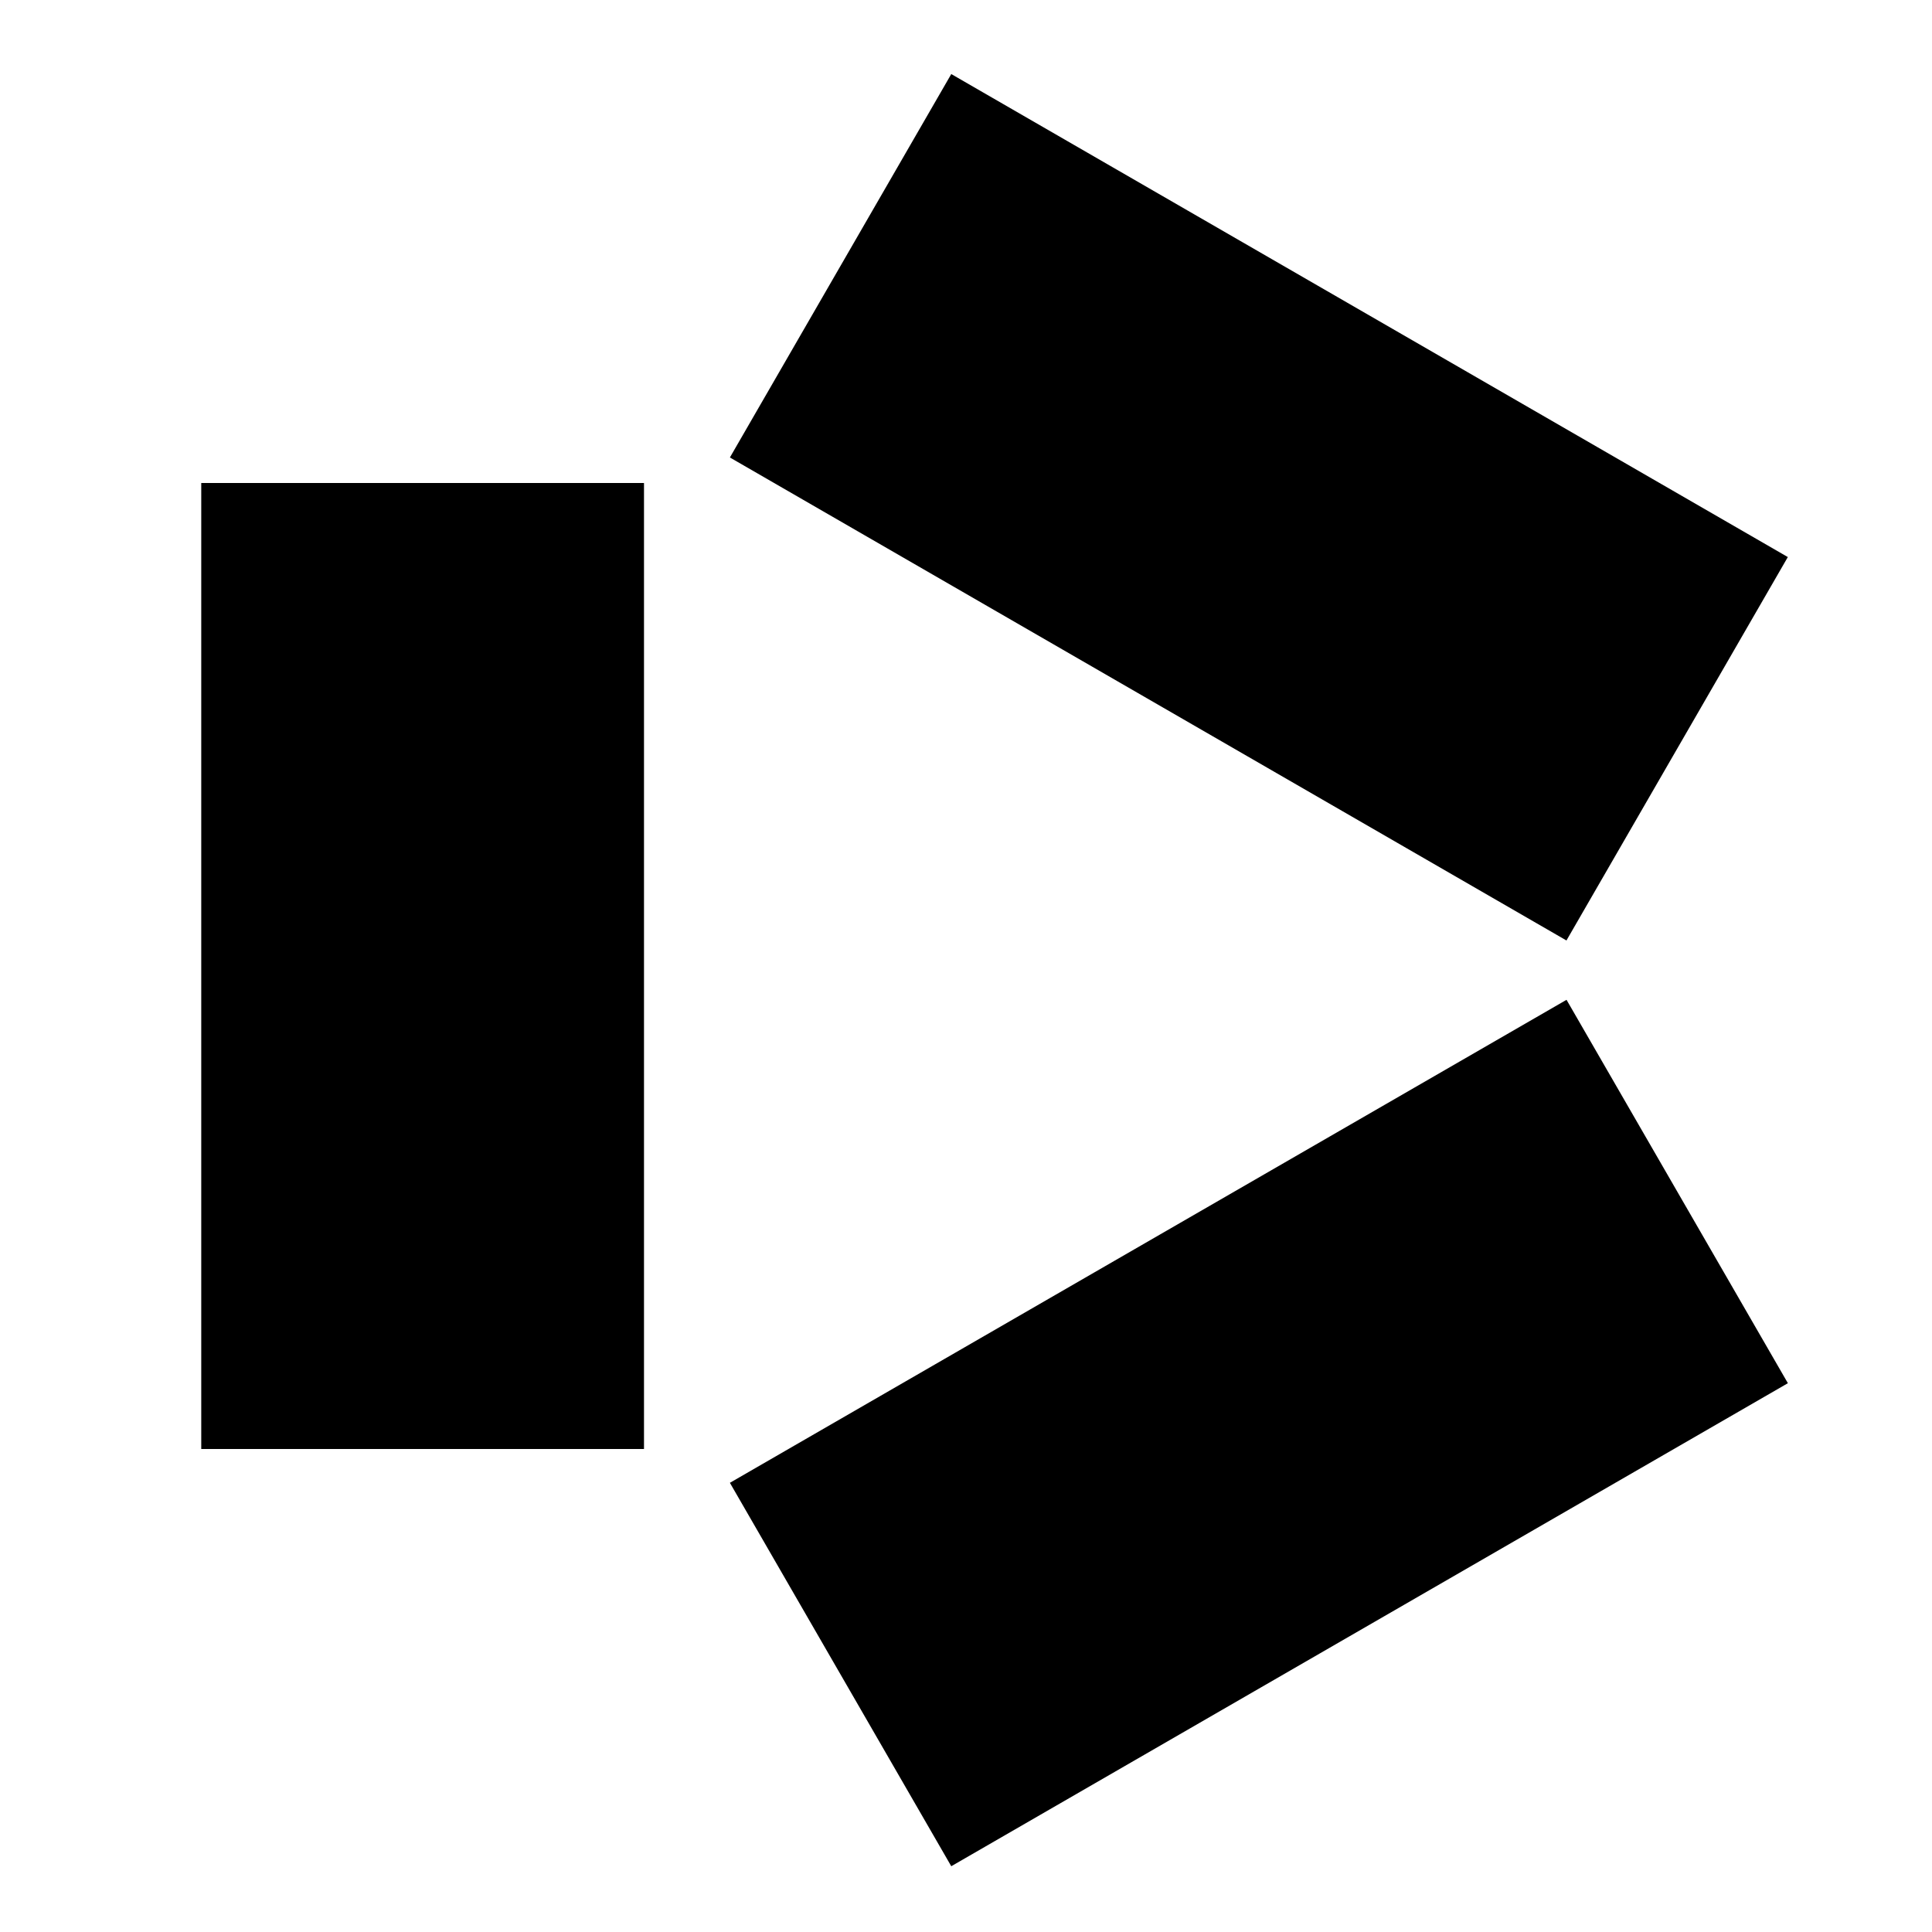 <svg xmlns="http://www.w3.org/2000/svg" fill="none" viewBox="0 0 24 24" id="Bbc-Iplayer-Logo-2--Streamline-Logos">
  <desc>
    Bbc Iplayer Logo 2 Streamline Icon: https://streamlinehq.com
  </desc>
  <path fill="#000000" fill-rule="evenodd" d="m11.817 0.92 10.392 6 -2.75 4.763 -10.392 -6L11.817 0.92ZM8 6H2.5v12H8V6Zm14.21 11.183 -2.75 -4.763 -10.393 6 2.75 4.763 10.392 -6Z" clip-rule="evenodd" stroke-width="1"></path>
</svg>